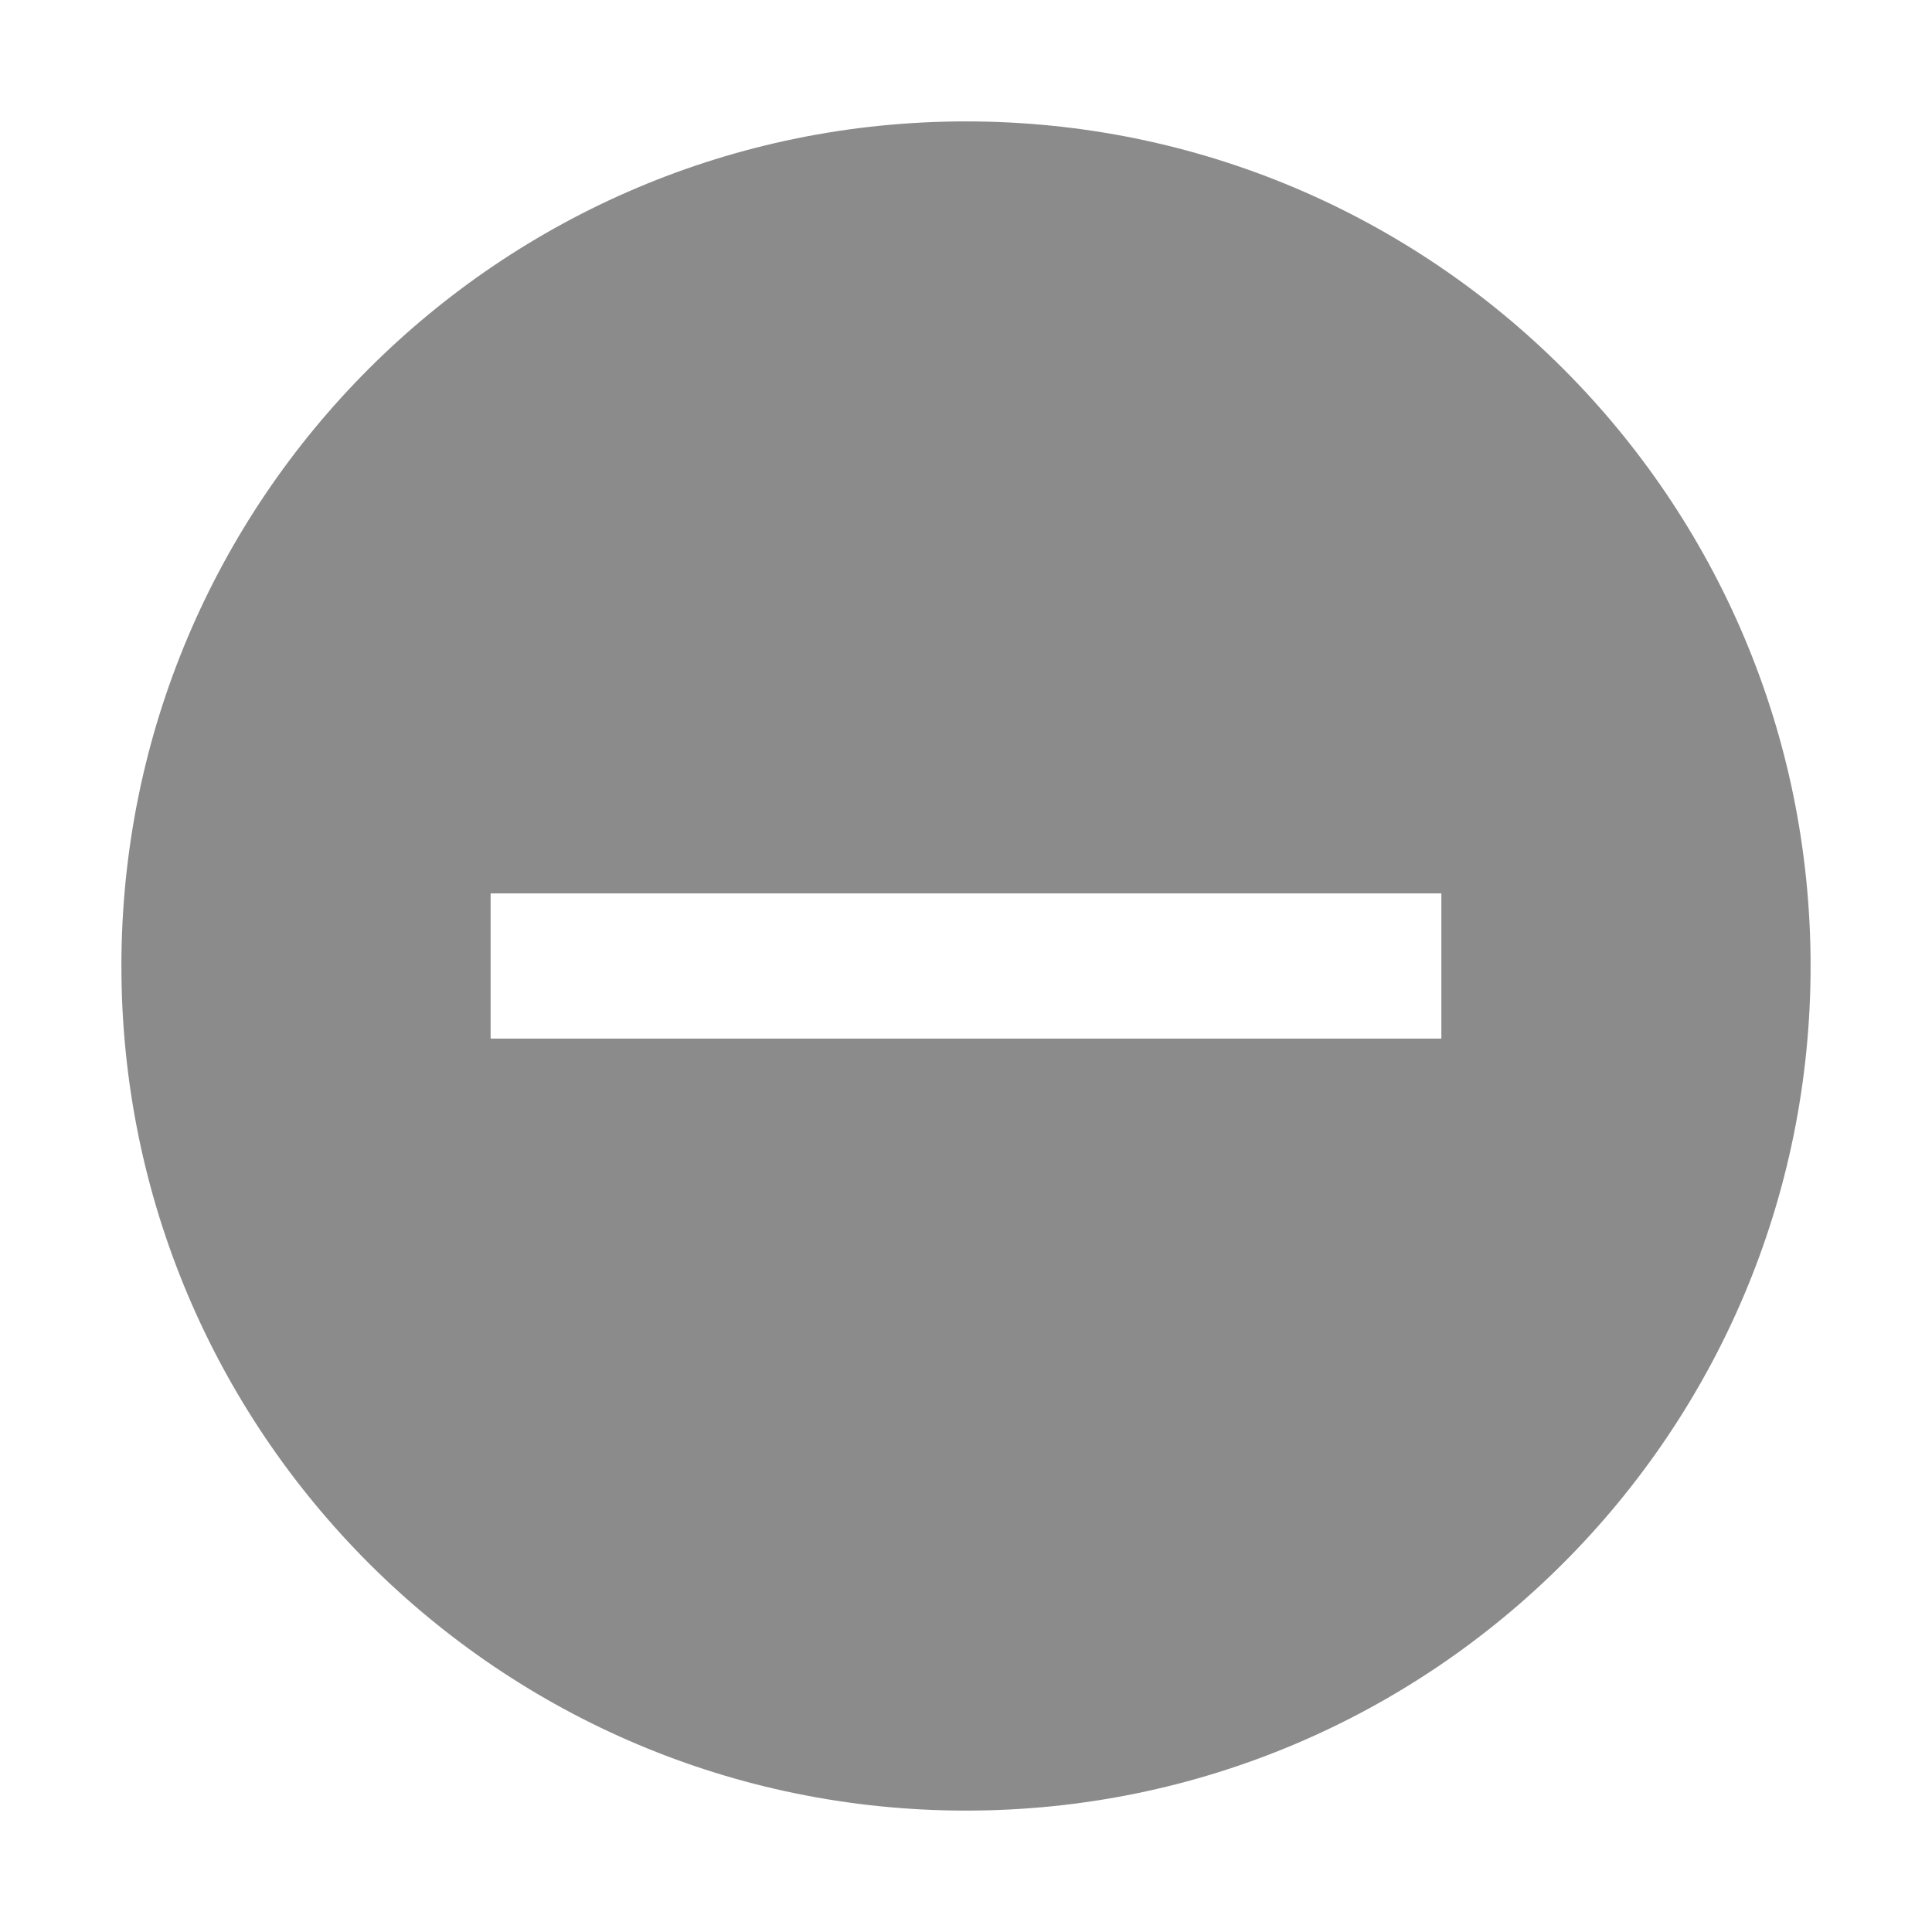 <?xml version="1.0" standalone="no"?><!DOCTYPE svg PUBLIC "-//W3C//DTD SVG 1.1//EN" "http://www.w3.org/Graphics/SVG/1.1/DTD/svg11.dtd"><svg t="1508781922553" class="icon" style="" viewBox="0 0 1024 1024" version="1.1" xmlns="http://www.w3.org/2000/svg" p-id="3720" xmlns:xlink="http://www.w3.org/1999/xlink" width="20" height="20"><defs><style type="text/css"></style></defs><path d="M511.999 64.347c-247.233 0-447.653 200.421-447.653 447.653 0 247.232 200.421 447.653 447.653 447.653 247.232 0 447.653-200.422 447.653-447.653C959.653 264.768 759.232 64.347 511.999 64.347zM763.954 550.477 260.044 550.477l0-76.954 503.91 0L763.954 550.477z" p-id="3721" fill="#8b8b8b"></path></svg>